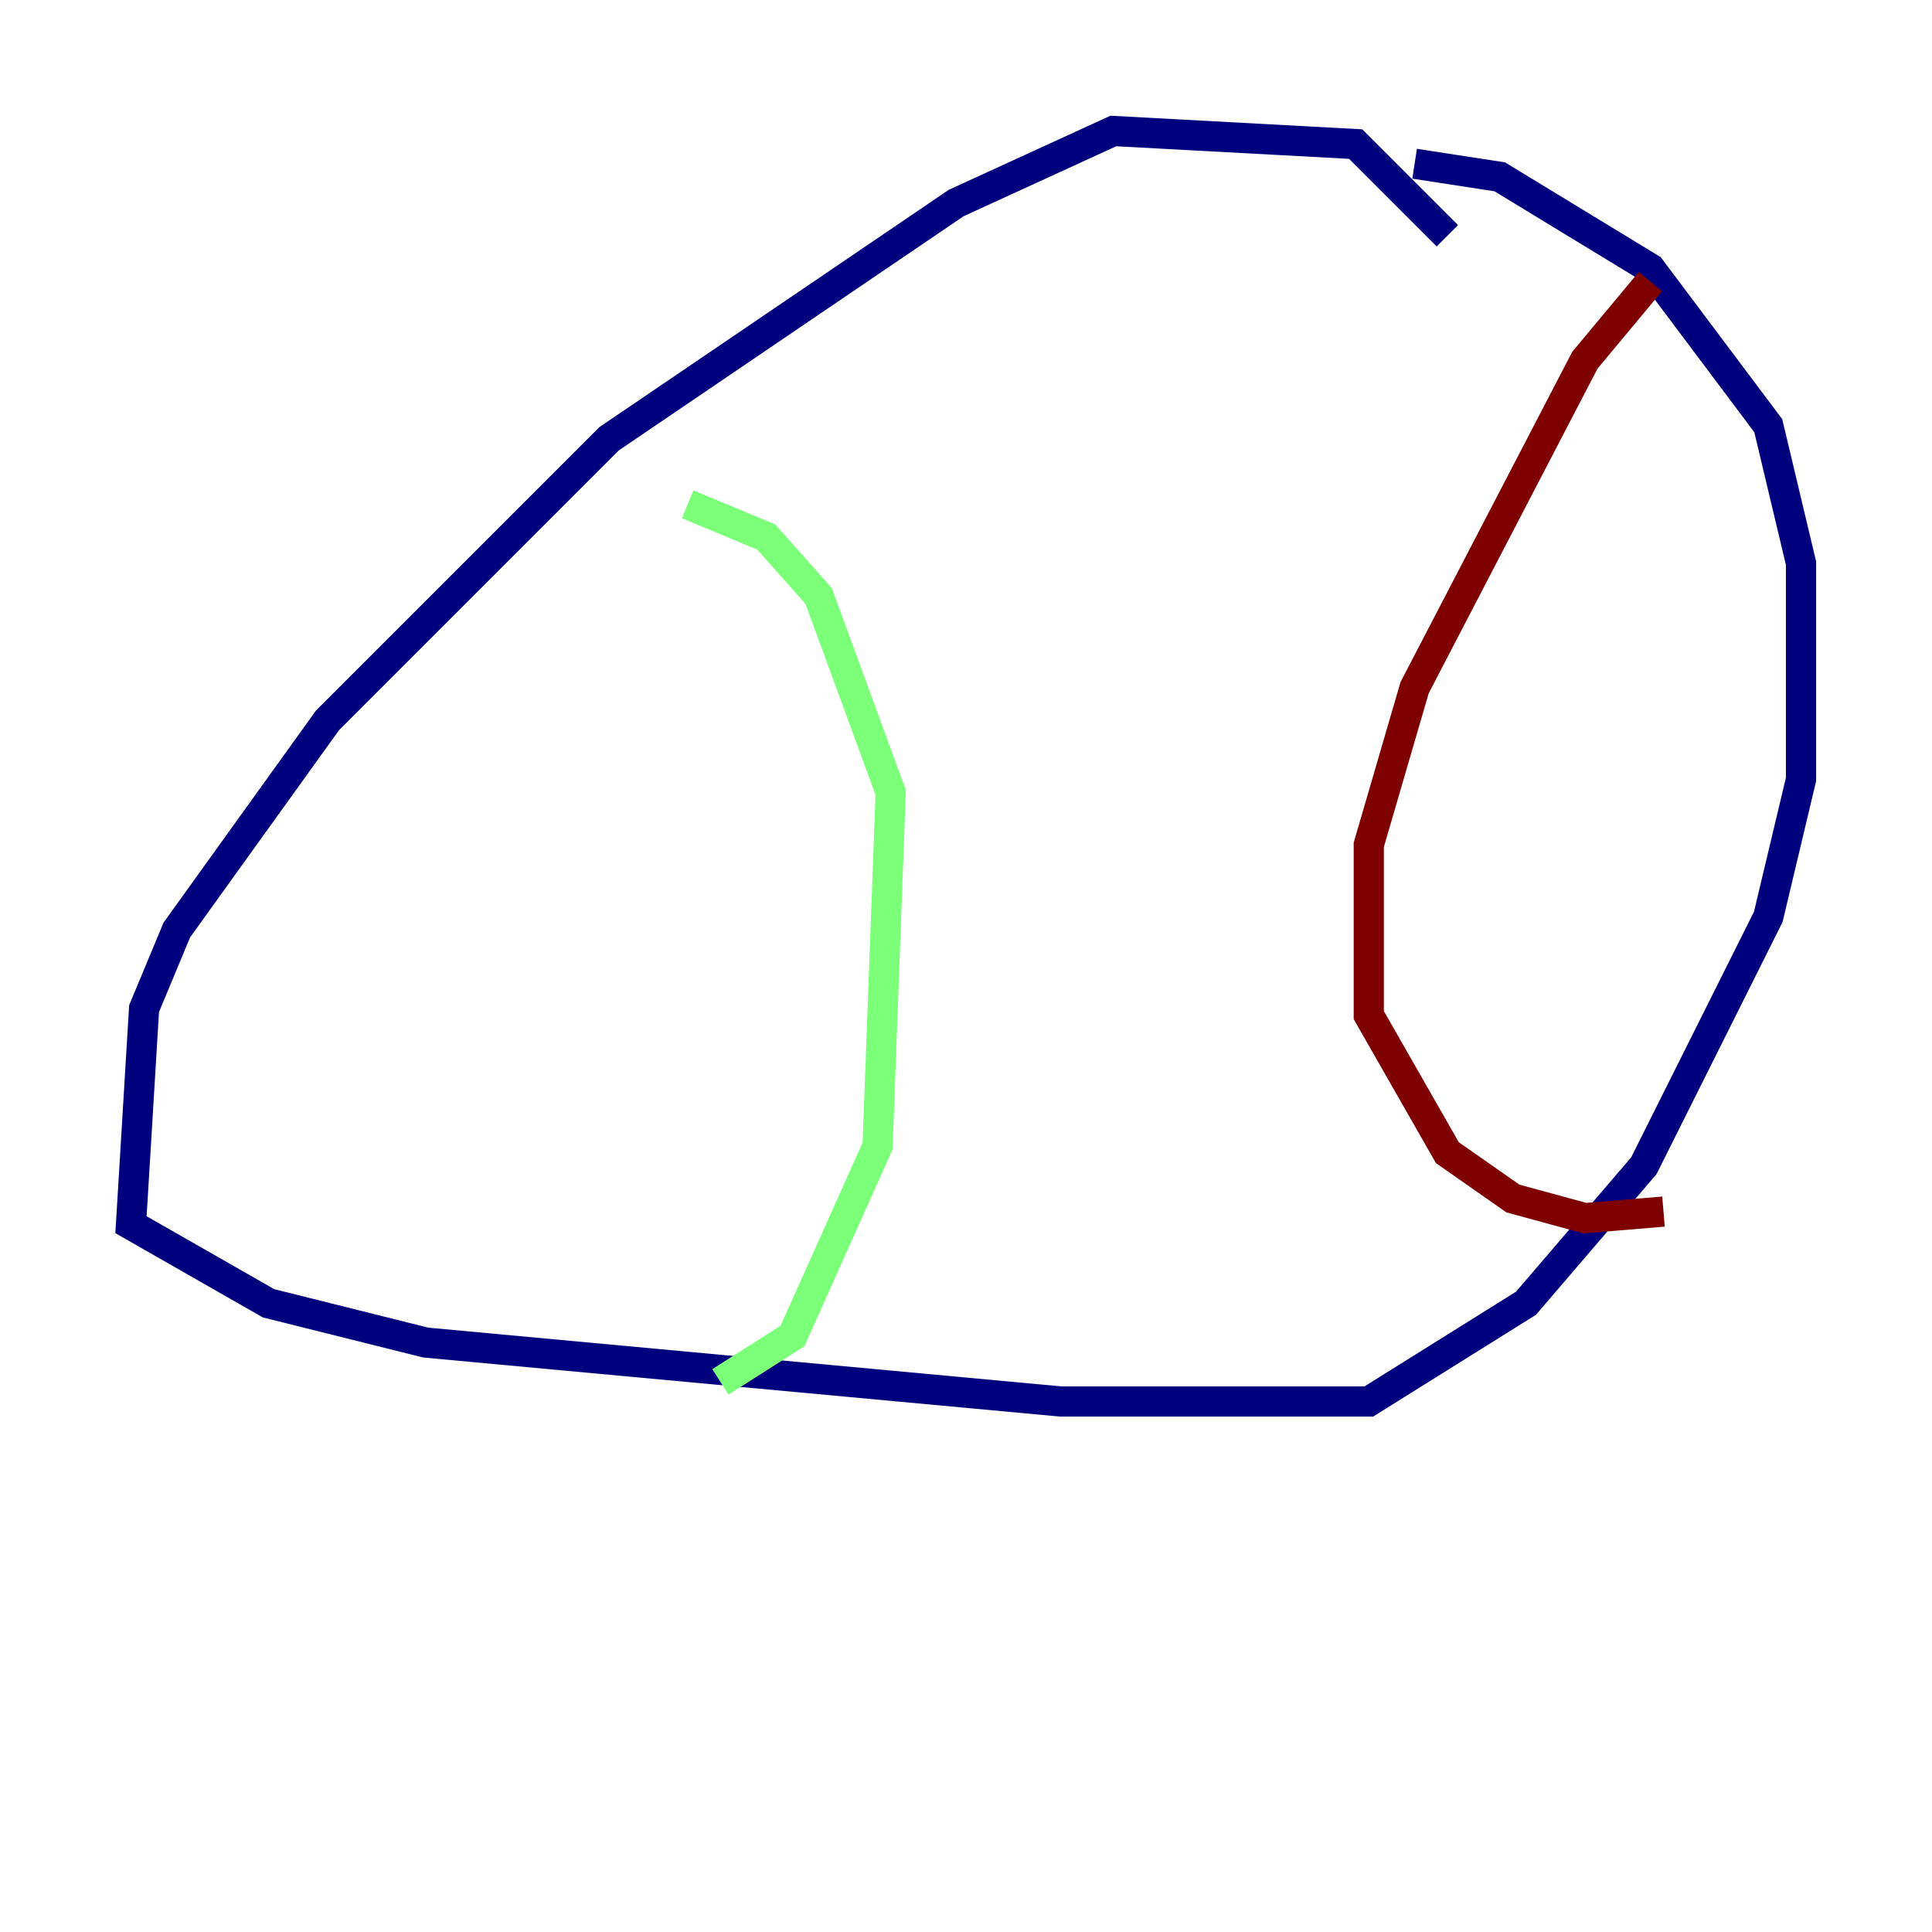 <?xml version="1.0" encoding="utf-8" ?>
<svg baseProfile="tiny" height="128" version="1.2" viewBox="0,0,128,128" width="128" xmlns="http://www.w3.org/2000/svg" xmlns:ev="http://www.w3.org/2001/xml-events" xmlns:xlink="http://www.w3.org/1999/xlink"><defs /><polyline fill="none" points="95.891,15.62 89.817,9.546 73.763,8.678 63.349,13.451 40.352,29.071 21.695,47.729 11.715,61.614 9.546,66.82 8.678,81.139 17.79,86.346 28.203,88.949 70.291,92.854 90.685,92.854 101.098,86.346 108.909,77.234 117.153,60.746 119.322,51.634 119.322,37.315 117.153,28.203 109.342,17.79 99.363,11.715 93.722,10.848" stroke="#00007f" stroke-width="2" /><polyline fill="none" points="45.559,33.41 50.766,35.58 54.237,39.485 59.01,52.502 58.142,75.932 52.502,88.515 47.729,91.552" stroke="#7cff79" stroke-width="2" /><polyline fill="none" points="109.342,18.658 105.003,23.864 93.722,45.559 90.685,55.973 90.685,67.254 95.891,76.366 100.231,79.403 105.003,80.705 110.21,80.271" stroke="#7f0000" stroke-width="2" /></svg>